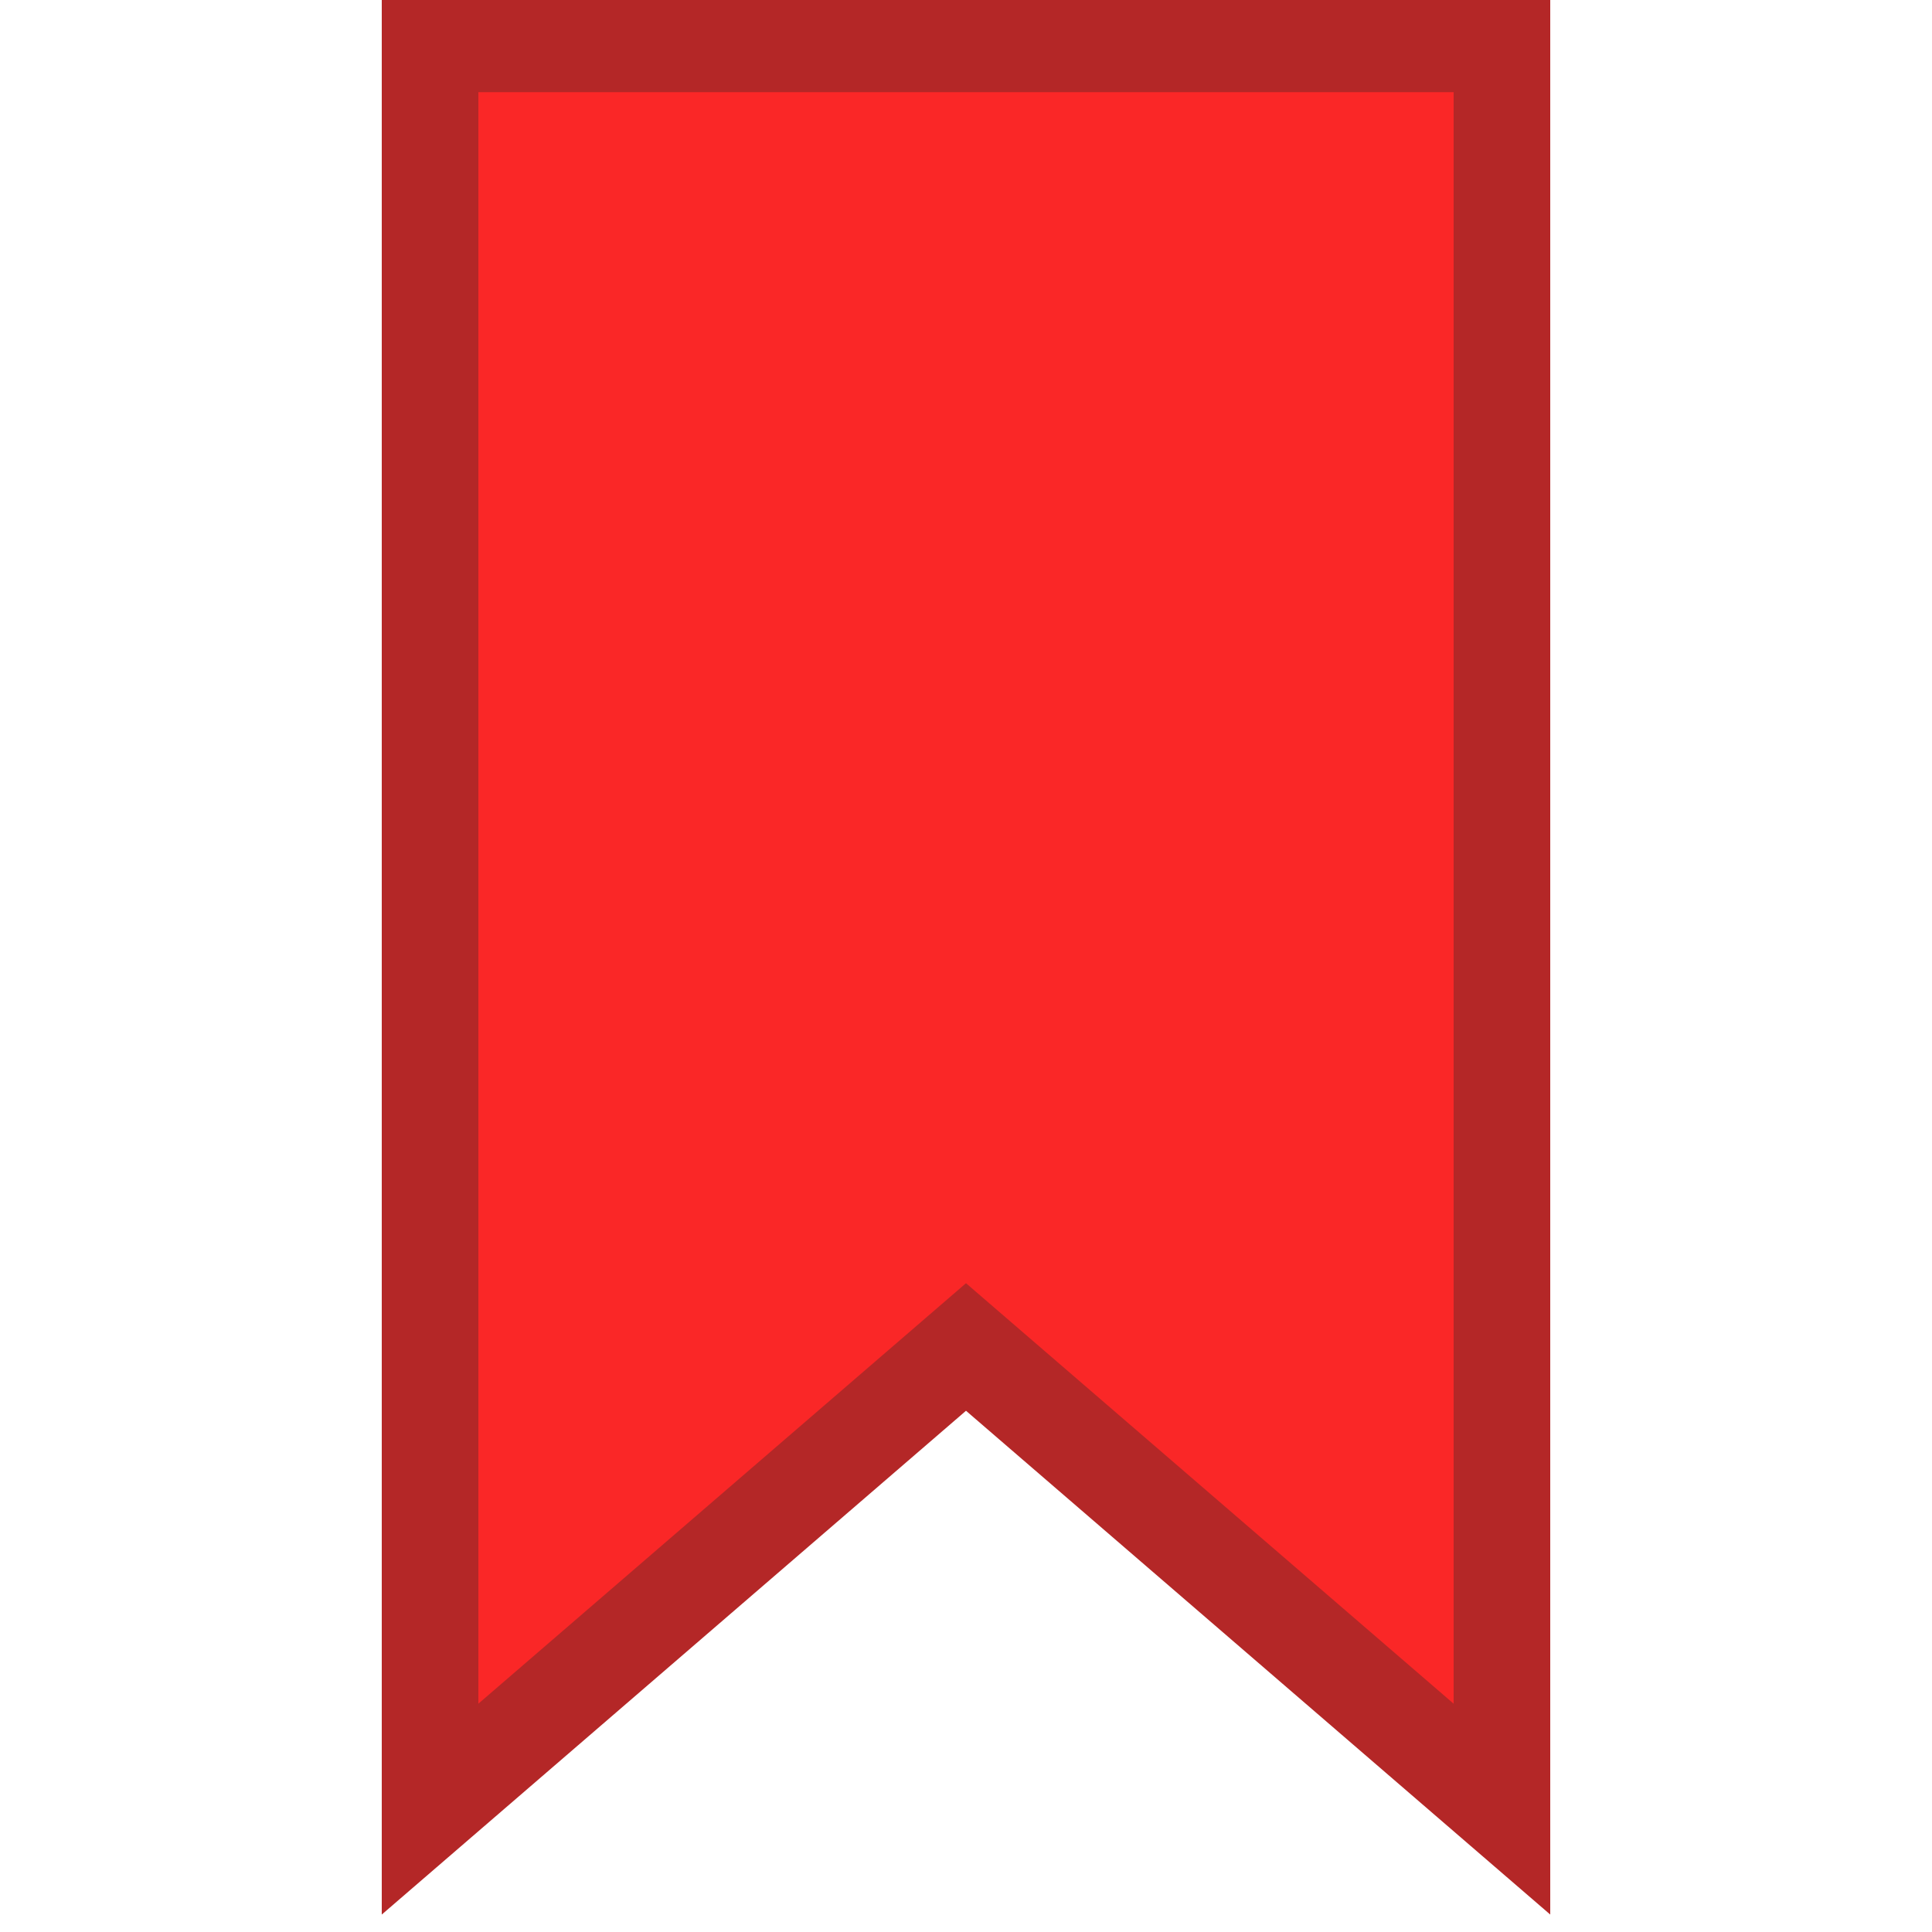 <svg xmlns="http://www.w3.org/2000/svg" width="10mm" height="10mm" viewBox="0 0 10 10"><path d="M2.226.227h5.548v9.137L5 6.972 2.226 9.364Z" style="fill:#fa2727;fill-opacity:1;stroke:#b42727;stroke-width:.5;stroke-dasharray:none;stroke-opacity:1;paint-order:fill markers stroke"/></svg>